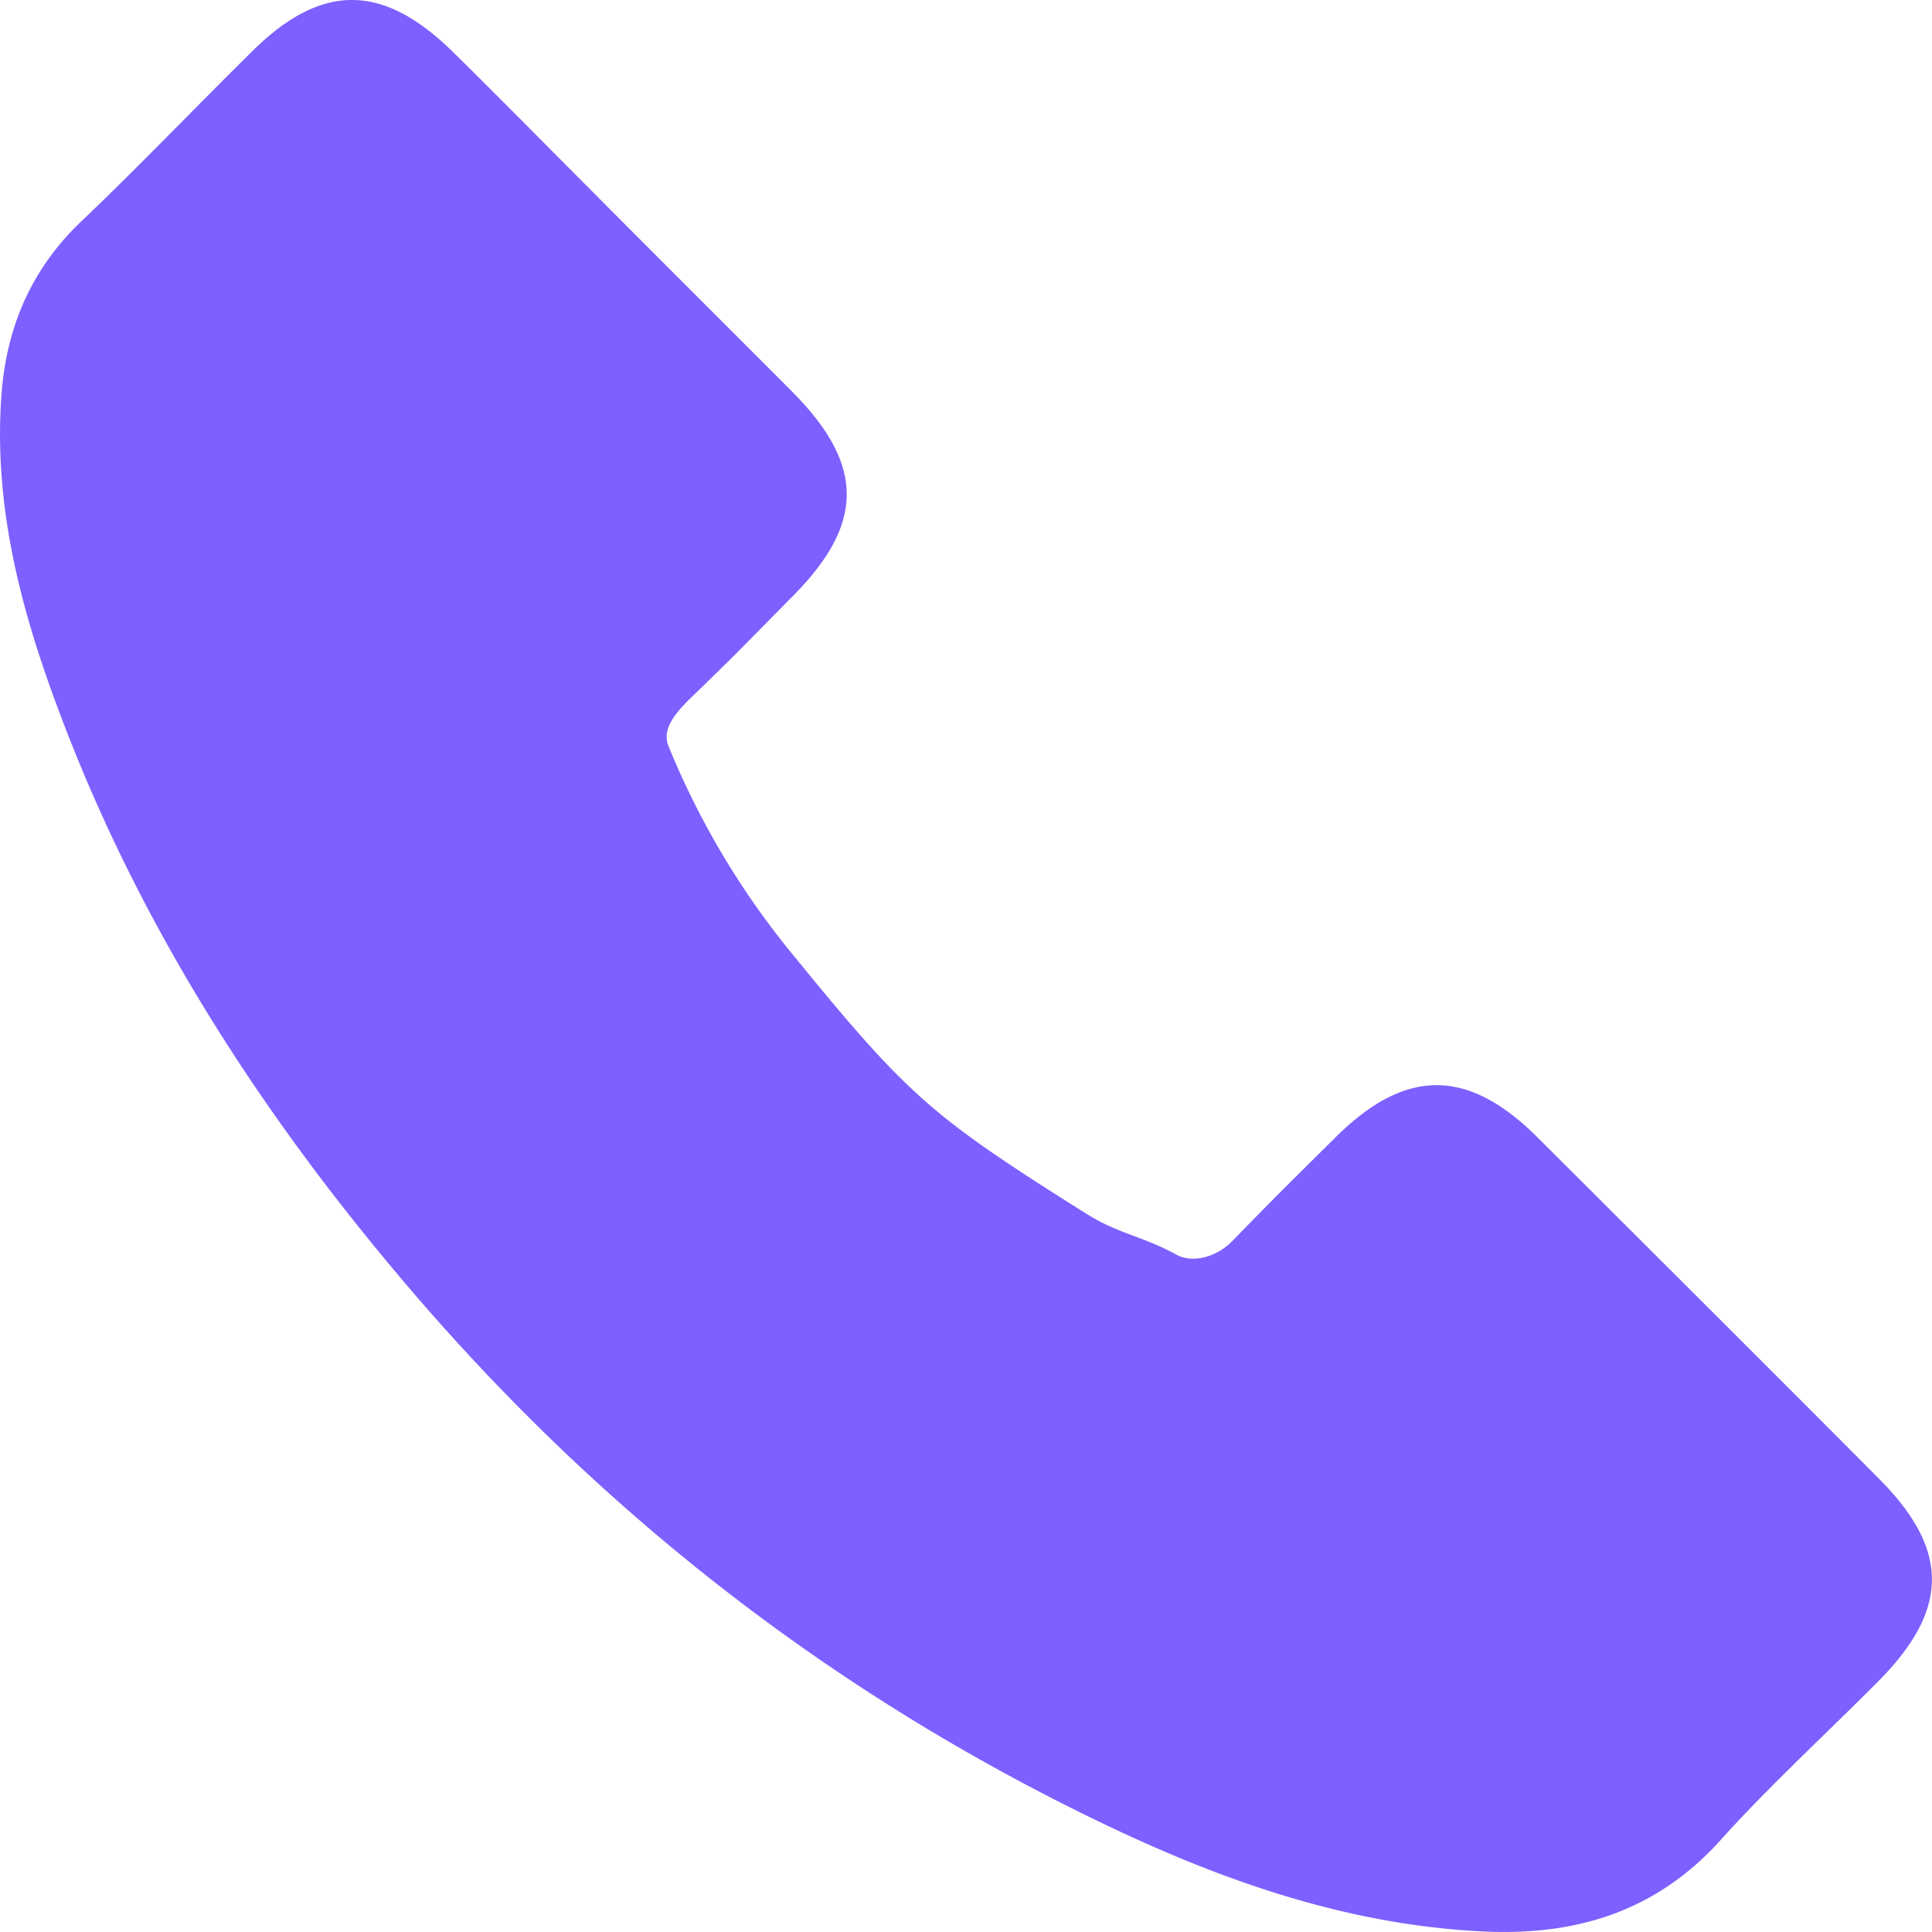 <?xml version="1.0" encoding="UTF-8"?>
<svg viewBox="0 0 21 21" xmlns="http://www.w3.org/2000/svg">
<g fill="none" fill-rule="evenodd">
<path d="M0 0h21v21H0z"/>
<path d="M16.696 12.347c-.754-.744-1.428-.731-2.177.013-.571.567-.567.558-1.129 1.134-.153.158-.418.247-.606.142-.37-.202-.619-.221-.974-.442-1.656-1.042-1.926-1.264-3.155-2.772a8.804 8.804 0 0 1-1.388-2.31c-.077-.183.073-.358.222-.507.57-.552.565-.556 1.126-1.123.783-.787.786-1.427 0-2.22-.447-.45-1.739-1.738-2.185-2.189-.461-.461-1.055-1.065-1.52-1.521-.754-.735-1.416-.738-2.165.002C2.17 1.12 1.476 1.843.89 2.4.348 2.913.074 3.542.017 4.277-.074 5.473.218 6.601.63 7.701c.845 2.276 2.131 4.297 3.692 6.151 2.107 2.507 4.622 4.49 7.565 5.92 1.325.644 2.697 1.139 4.19 1.22 1.028.058 1.92-.201 2.636-1.003.49-.548 1.192-1.198 1.71-1.721.769-.778.766-1.425.003-2.193-.912-.917-2.814-2.815-3.73-3.728z" fill="#7D60FF"/>
</g>
</svg>
